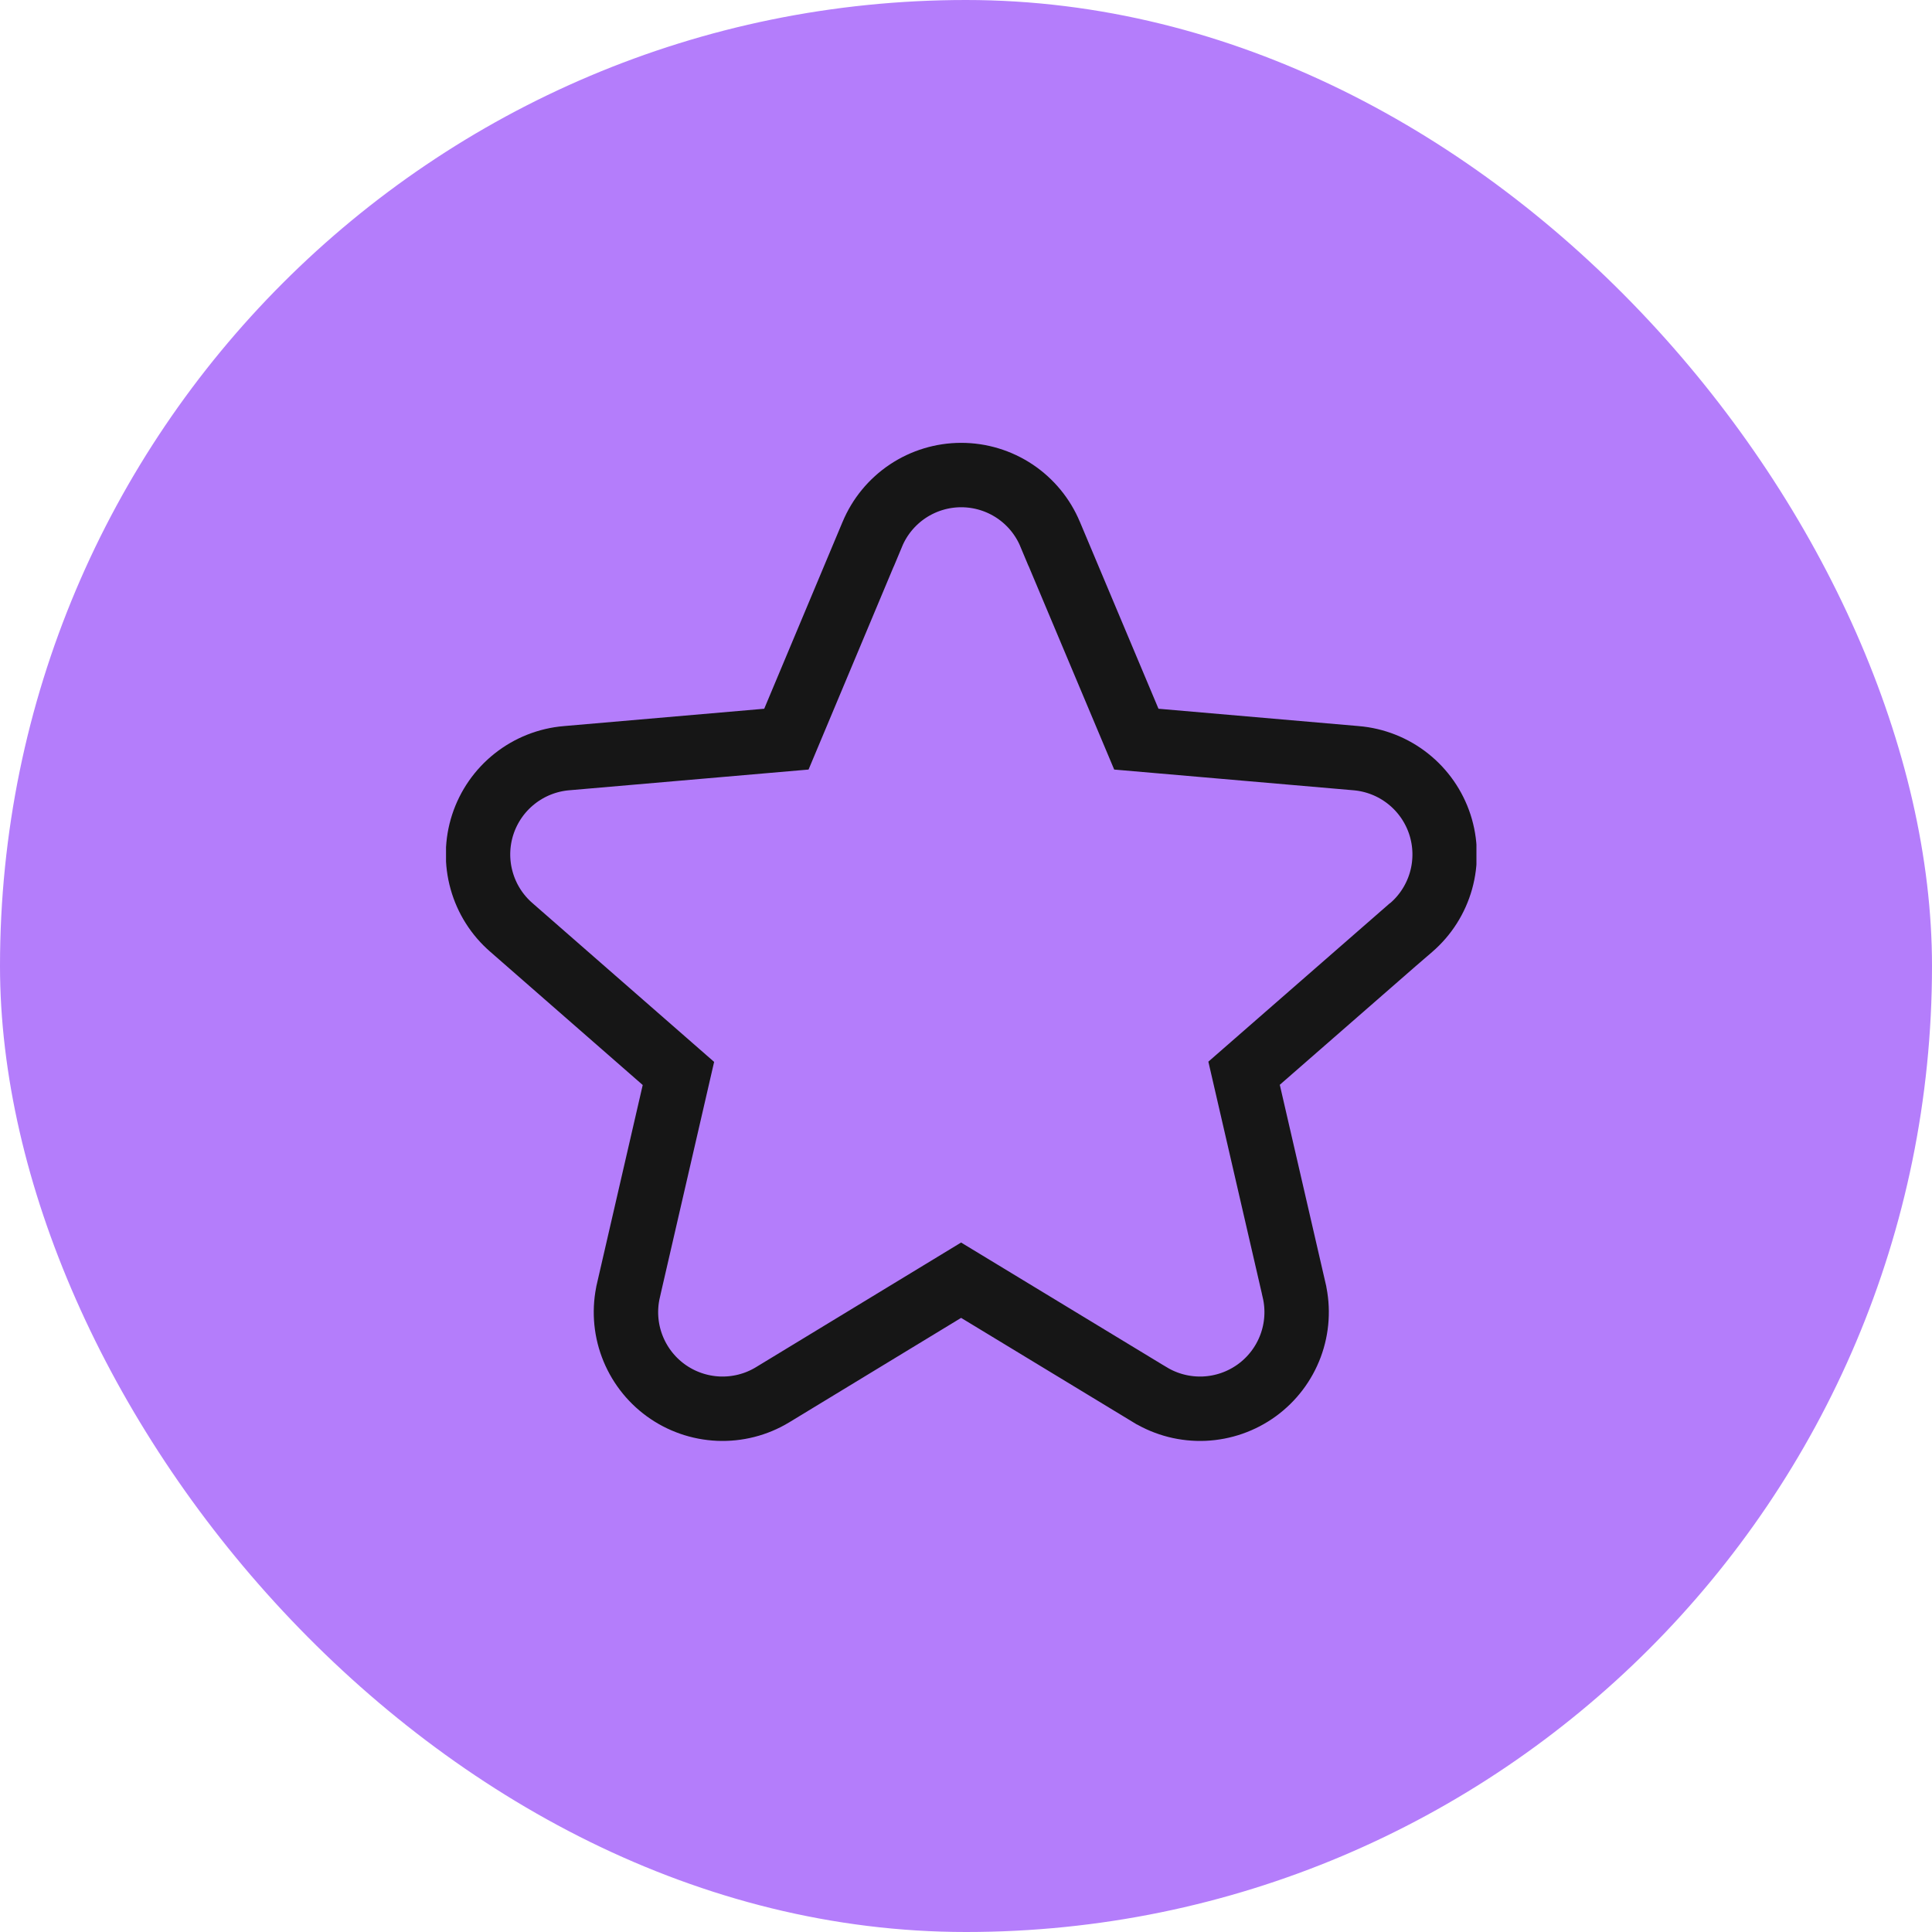 <svg width="60" height="60" viewBox="0 0 60 60" fill="none" xmlns="http://www.w3.org/2000/svg">
<rect width="60" height="60" rx="30" fill="#B47DFB"/>
<g clip-path="url(#clip0_123_355)">
<path d="M35.717 43.318L35.72 43.319C36.225 43.624 36.809 43.772 37.398 43.747C37.987 43.721 38.556 43.523 39.033 43.176C39.51 42.829 39.874 42.349 40.08 41.796C40.285 41.244 40.324 40.644 40.19 40.07C40.19 40.069 40.19 40.069 40.19 40.068L38.636 33.33L43.539 29.05H43.542L43.824 28.807C44.271 28.422 44.595 27.912 44.754 27.343C44.913 26.774 44.9 26.171 44.718 25.609C44.535 25.047 44.191 24.552 43.728 24.185C43.266 23.818 42.705 23.596 42.117 23.546C42.117 23.546 42.116 23.546 42.116 23.546L35.29 22.955L32.615 16.594C32.615 16.593 32.614 16.593 32.614 16.593C32.387 16.048 32.003 15.583 31.512 15.255C31.02 14.928 30.443 14.753 29.852 14.753C29.261 14.753 28.684 14.928 28.192 15.255C27.701 15.583 27.317 16.048 27.09 16.593C27.089 16.593 27.089 16.594 27.089 16.594L24.422 22.955L17.595 23.546C17.594 23.546 17.594 23.546 17.593 23.546C17.005 23.596 16.445 23.818 15.982 24.185C15.519 24.552 15.175 25.047 14.992 25.609C14.81 26.171 14.797 26.774 14.957 27.343C15.115 27.911 15.438 28.42 15.884 28.805C15.885 28.806 15.886 28.807 15.886 28.807L21.069 33.337L19.518 40.068C19.518 40.068 19.518 40.069 19.518 40.069C19.384 40.643 19.422 41.244 19.628 41.796C19.834 42.349 20.198 42.829 20.675 43.176C21.152 43.523 21.721 43.721 22.31 43.747C22.899 43.772 23.483 43.624 23.988 43.319L23.991 43.317L29.848 39.758L35.717 43.318Z" stroke="#161616" stroke-width="2"/>
</g>
<defs>
<clipPath id="clip0_123_355">
<rect width="32" height="32" fill="white" transform="translate(13.852 13.753)"/>
</clipPath>
</defs>
</svg>
